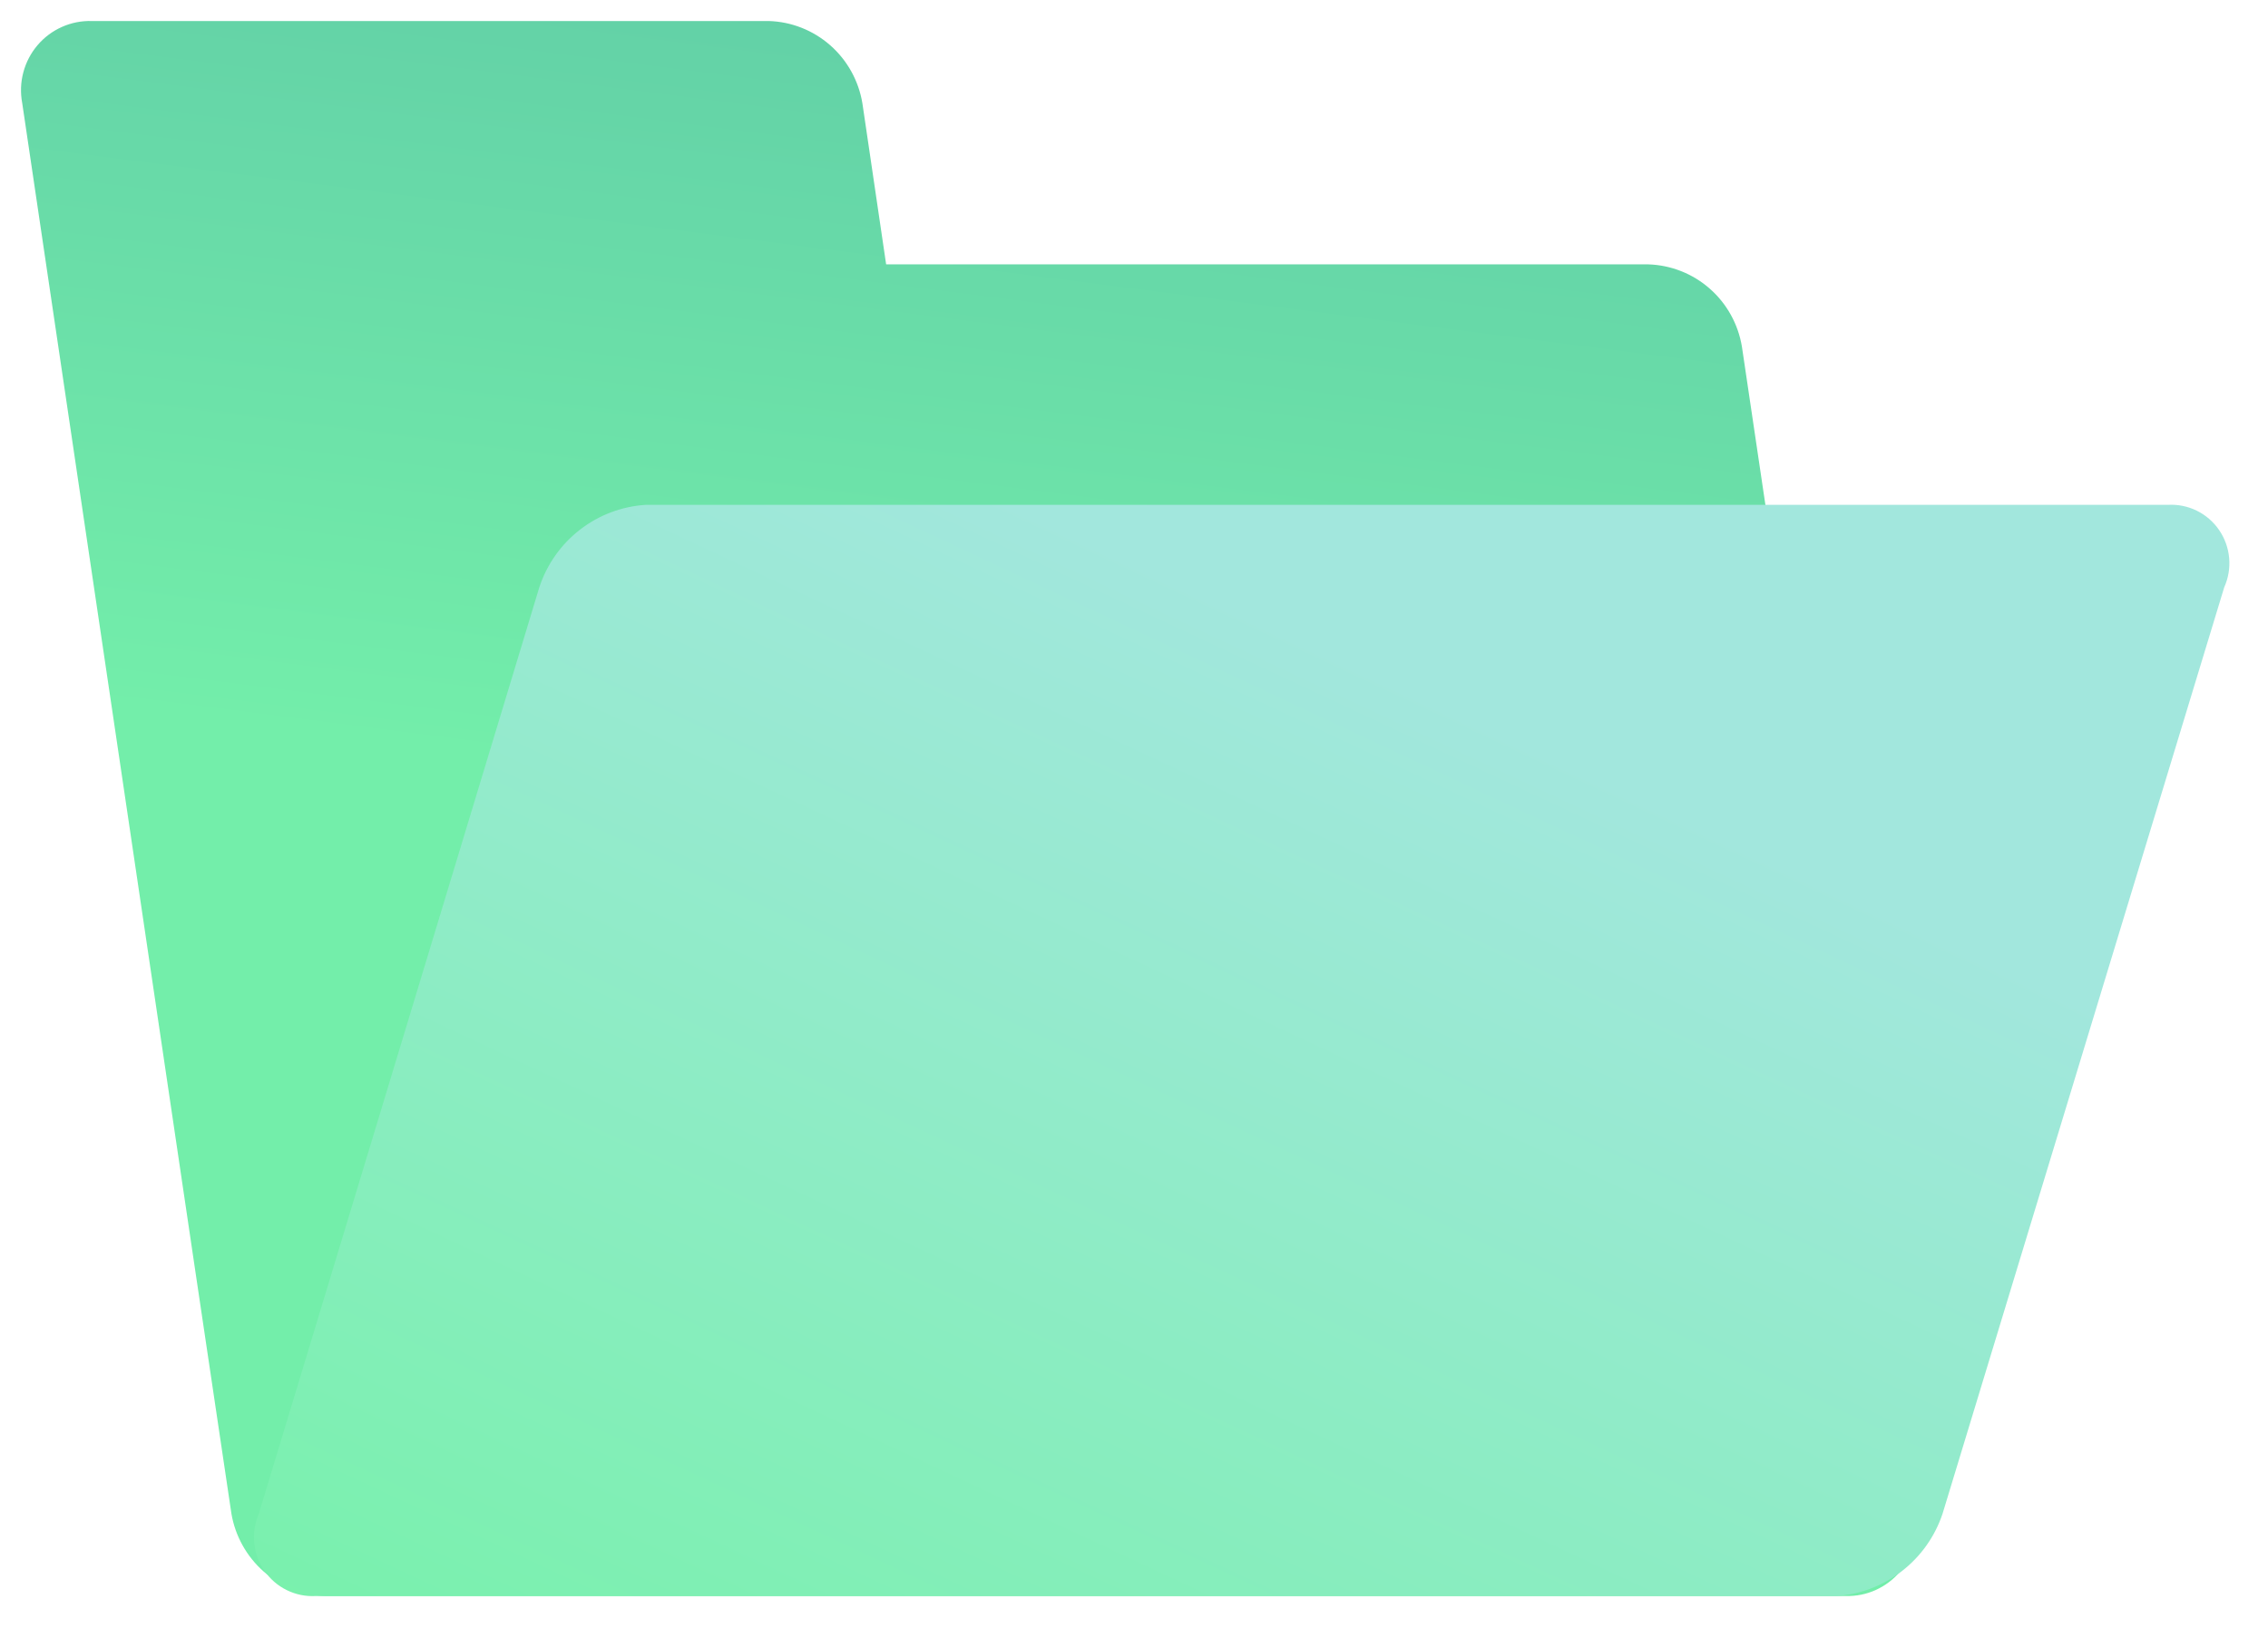 <svg width="108" height="78" viewBox="0 0 108 78" fill="none" xmlns="http://www.w3.org/2000/svg">
<path d="M4.371 1.001H36.602C37.683 1.032 38.719 1.441 39.534 2.156C40.349 2.872 40.891 3.851 41.067 4.924L42.197 12.592H78.484C79.565 12.624 80.601 13.032 81.416 13.748C82.231 14.463 82.772 15.442 82.949 16.515L91.196 72.098C91.29 72.581 91.274 73.08 91.151 73.557C91.027 74.034 90.799 74.477 90.483 74.853C90.167 75.229 89.77 75.529 89.324 75.732C88.877 75.934 88.391 76.032 87.901 76.02H15.485C14.406 75.982 13.373 75.571 12.56 74.857C11.747 74.142 11.203 73.168 11.02 72.098L9.304 60.565L2.772 16.476L1.057 4.904C0.966 4.42 0.984 3.922 1.111 3.446C1.237 2.971 1.467 2.529 1.785 2.155C2.103 1.78 2.5 1.482 2.948 1.283C3.396 1.083 3.882 0.987 4.371 1.001Z" fill="url(#paint0_linear)"/>
<path d="M12.326 72.098C12.136 72.537 12.06 73.017 12.107 73.494C12.153 73.971 12.32 74.427 12.592 74.82C12.864 75.214 13.231 75.531 13.659 75.74C14.087 75.951 14.561 76.047 15.037 76.02H87.433C88.57 75.947 89.659 75.535 90.562 74.836C91.465 74.138 92.141 73.184 92.503 72.098L105.917 27.969C106.113 27.532 106.193 27.052 106.15 26.574C106.107 26.097 105.942 25.639 105.671 25.245C105.401 24.85 105.033 24.533 104.605 24.323C104.177 24.113 103.702 24.018 103.227 24.046H30.752C29.614 24.117 28.524 24.528 27.62 25.227C26.717 25.926 26.042 26.881 25.683 27.969L12.326 72.098Z" fill="url(#paint1_linear)"/>
<defs>
<linearGradient id="paint0_linear" x1="55.164" y1="-32.772" x2="45.992" y2="38.919" gradientUnits="userSpaceOnUse">
<stop stop-color="#53B5A4"/>
<stop offset="1" stop-color="#73EEAA"/>
</linearGradient>
<linearGradient id="paint1_linear" x1="67.213" y1="32.597" x2="34.297" y2="102.938" gradientUnits="userSpaceOnUse">
<stop stop-color="#A2E7DD"/>
<stop offset="1" stop-color="#6FF3A1"/>
</linearGradient>
</defs>
</svg>
